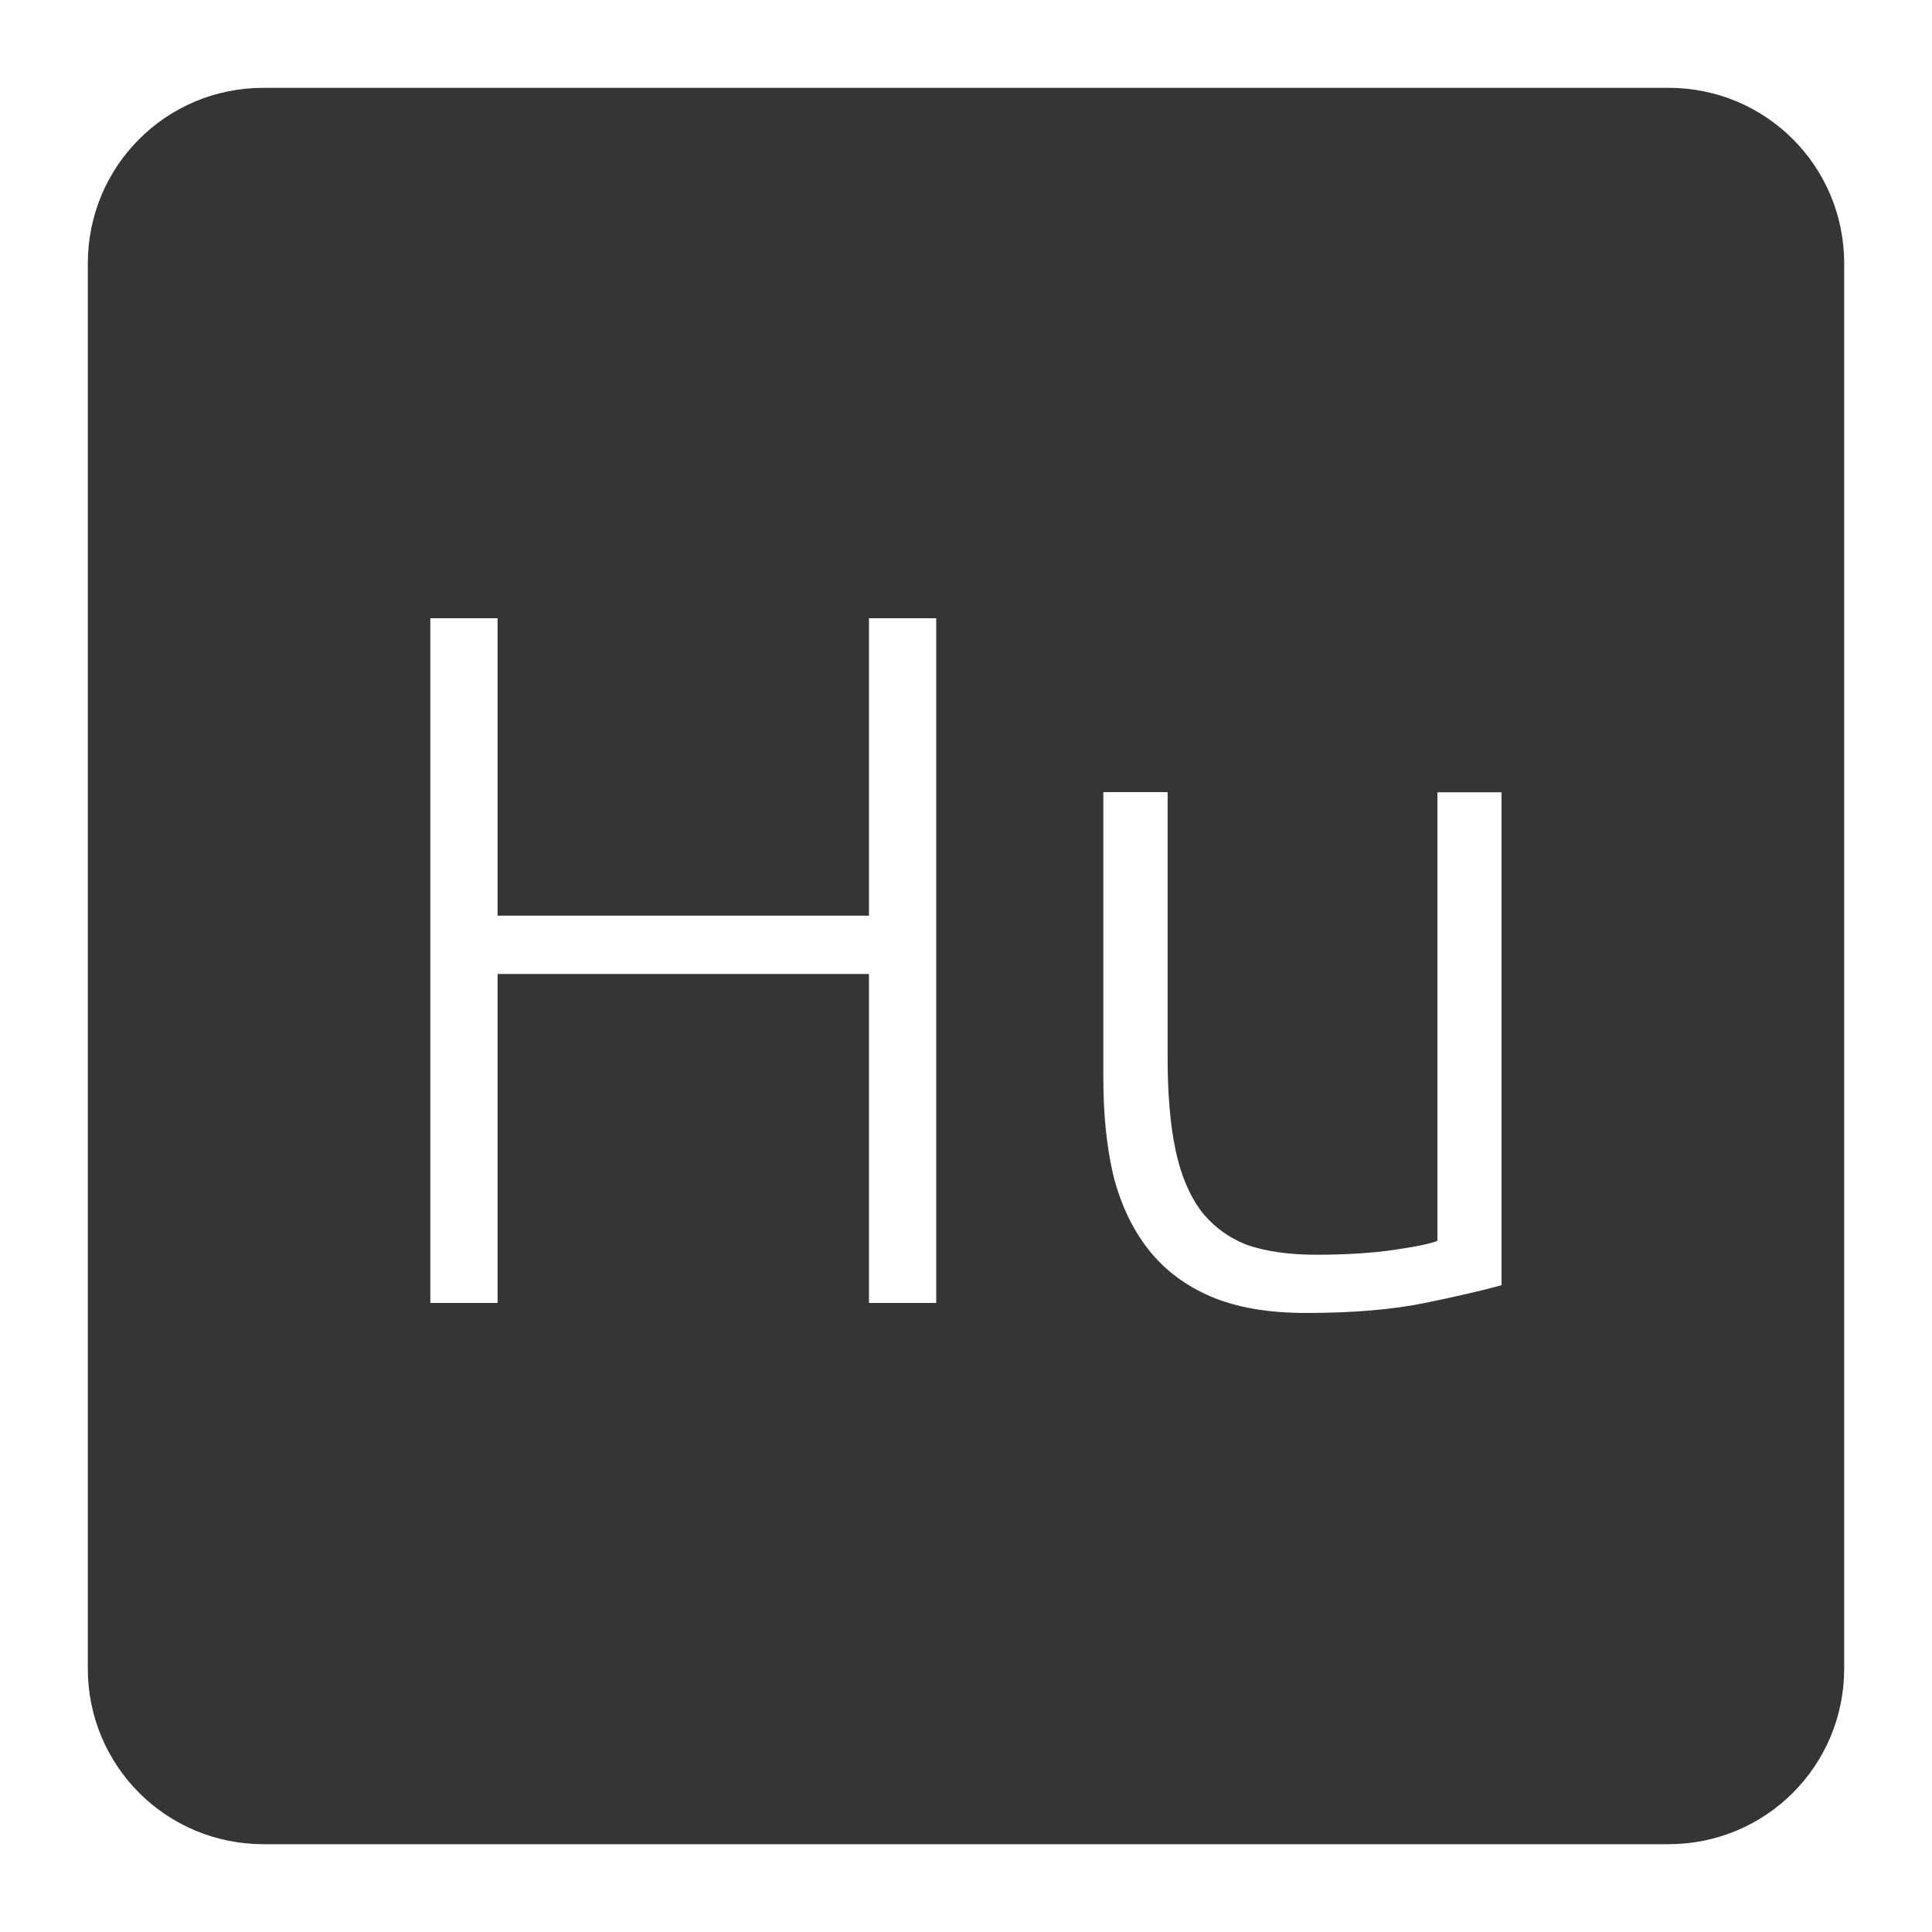 <svg xmlns="http://www.w3.org/2000/svg" viewBox="0 0 22 22">
 <path d="m 3 1 c -1.108 0 -2 0.892 -2 2 l 0 16 c 0 1.108 0.892 2 2 2 l 16 0 c 1.108 0 2 -0.892 2 -2 l 0 -16 c 0 -1.108 -0.892 -2 -2 -2 l -16 0 z m 1.9 6.04 l 0.766 0 l 0 3.387 l 4.229 0 l 0 -3.387 l 0.766 0 l 0 7.797 l -0.766 0 l 0 -3.746 l -4.229 0 l 0 3.746 l -0.766 0 l 0 -7.797 z m 7.666 1.98 l 0.73 0 l 0 3.03 c 0 0.413 0.03 0.76 0.09 1.045 c 0.06 0.285 0.158 0.517 0.293 0.697 c 0.135 0.172 0.308 0.3 0.518 0.383 c 0.217 0.075 0.48 0.113 0.787 0.113 c 0.345 0 0.645 -0.019 0.9 -0.057 c 0.255 -0.037 0.417 -0.072 0.484 -0.102 l 0 -5.107 l 0.73 0 l 0 5.613 c -0.218 0.06 -0.509 0.128 -0.877 0.203 c -0.368 0.075 -0.817 0.113 -1.35 0.113 c -0.435 0 -0.799 -0.064 -1.092 -0.191 c -0.293 -0.127 -0.529 -0.309 -0.709 -0.541 c -0.18 -0.232 -0.312 -0.514 -0.395 -0.844 c -0.075 -0.33 -0.111 -0.692 -0.111 -1.09 l 0 -3.264 z" style="fill:#353535;fill-opacity:1"/>
</svg>
